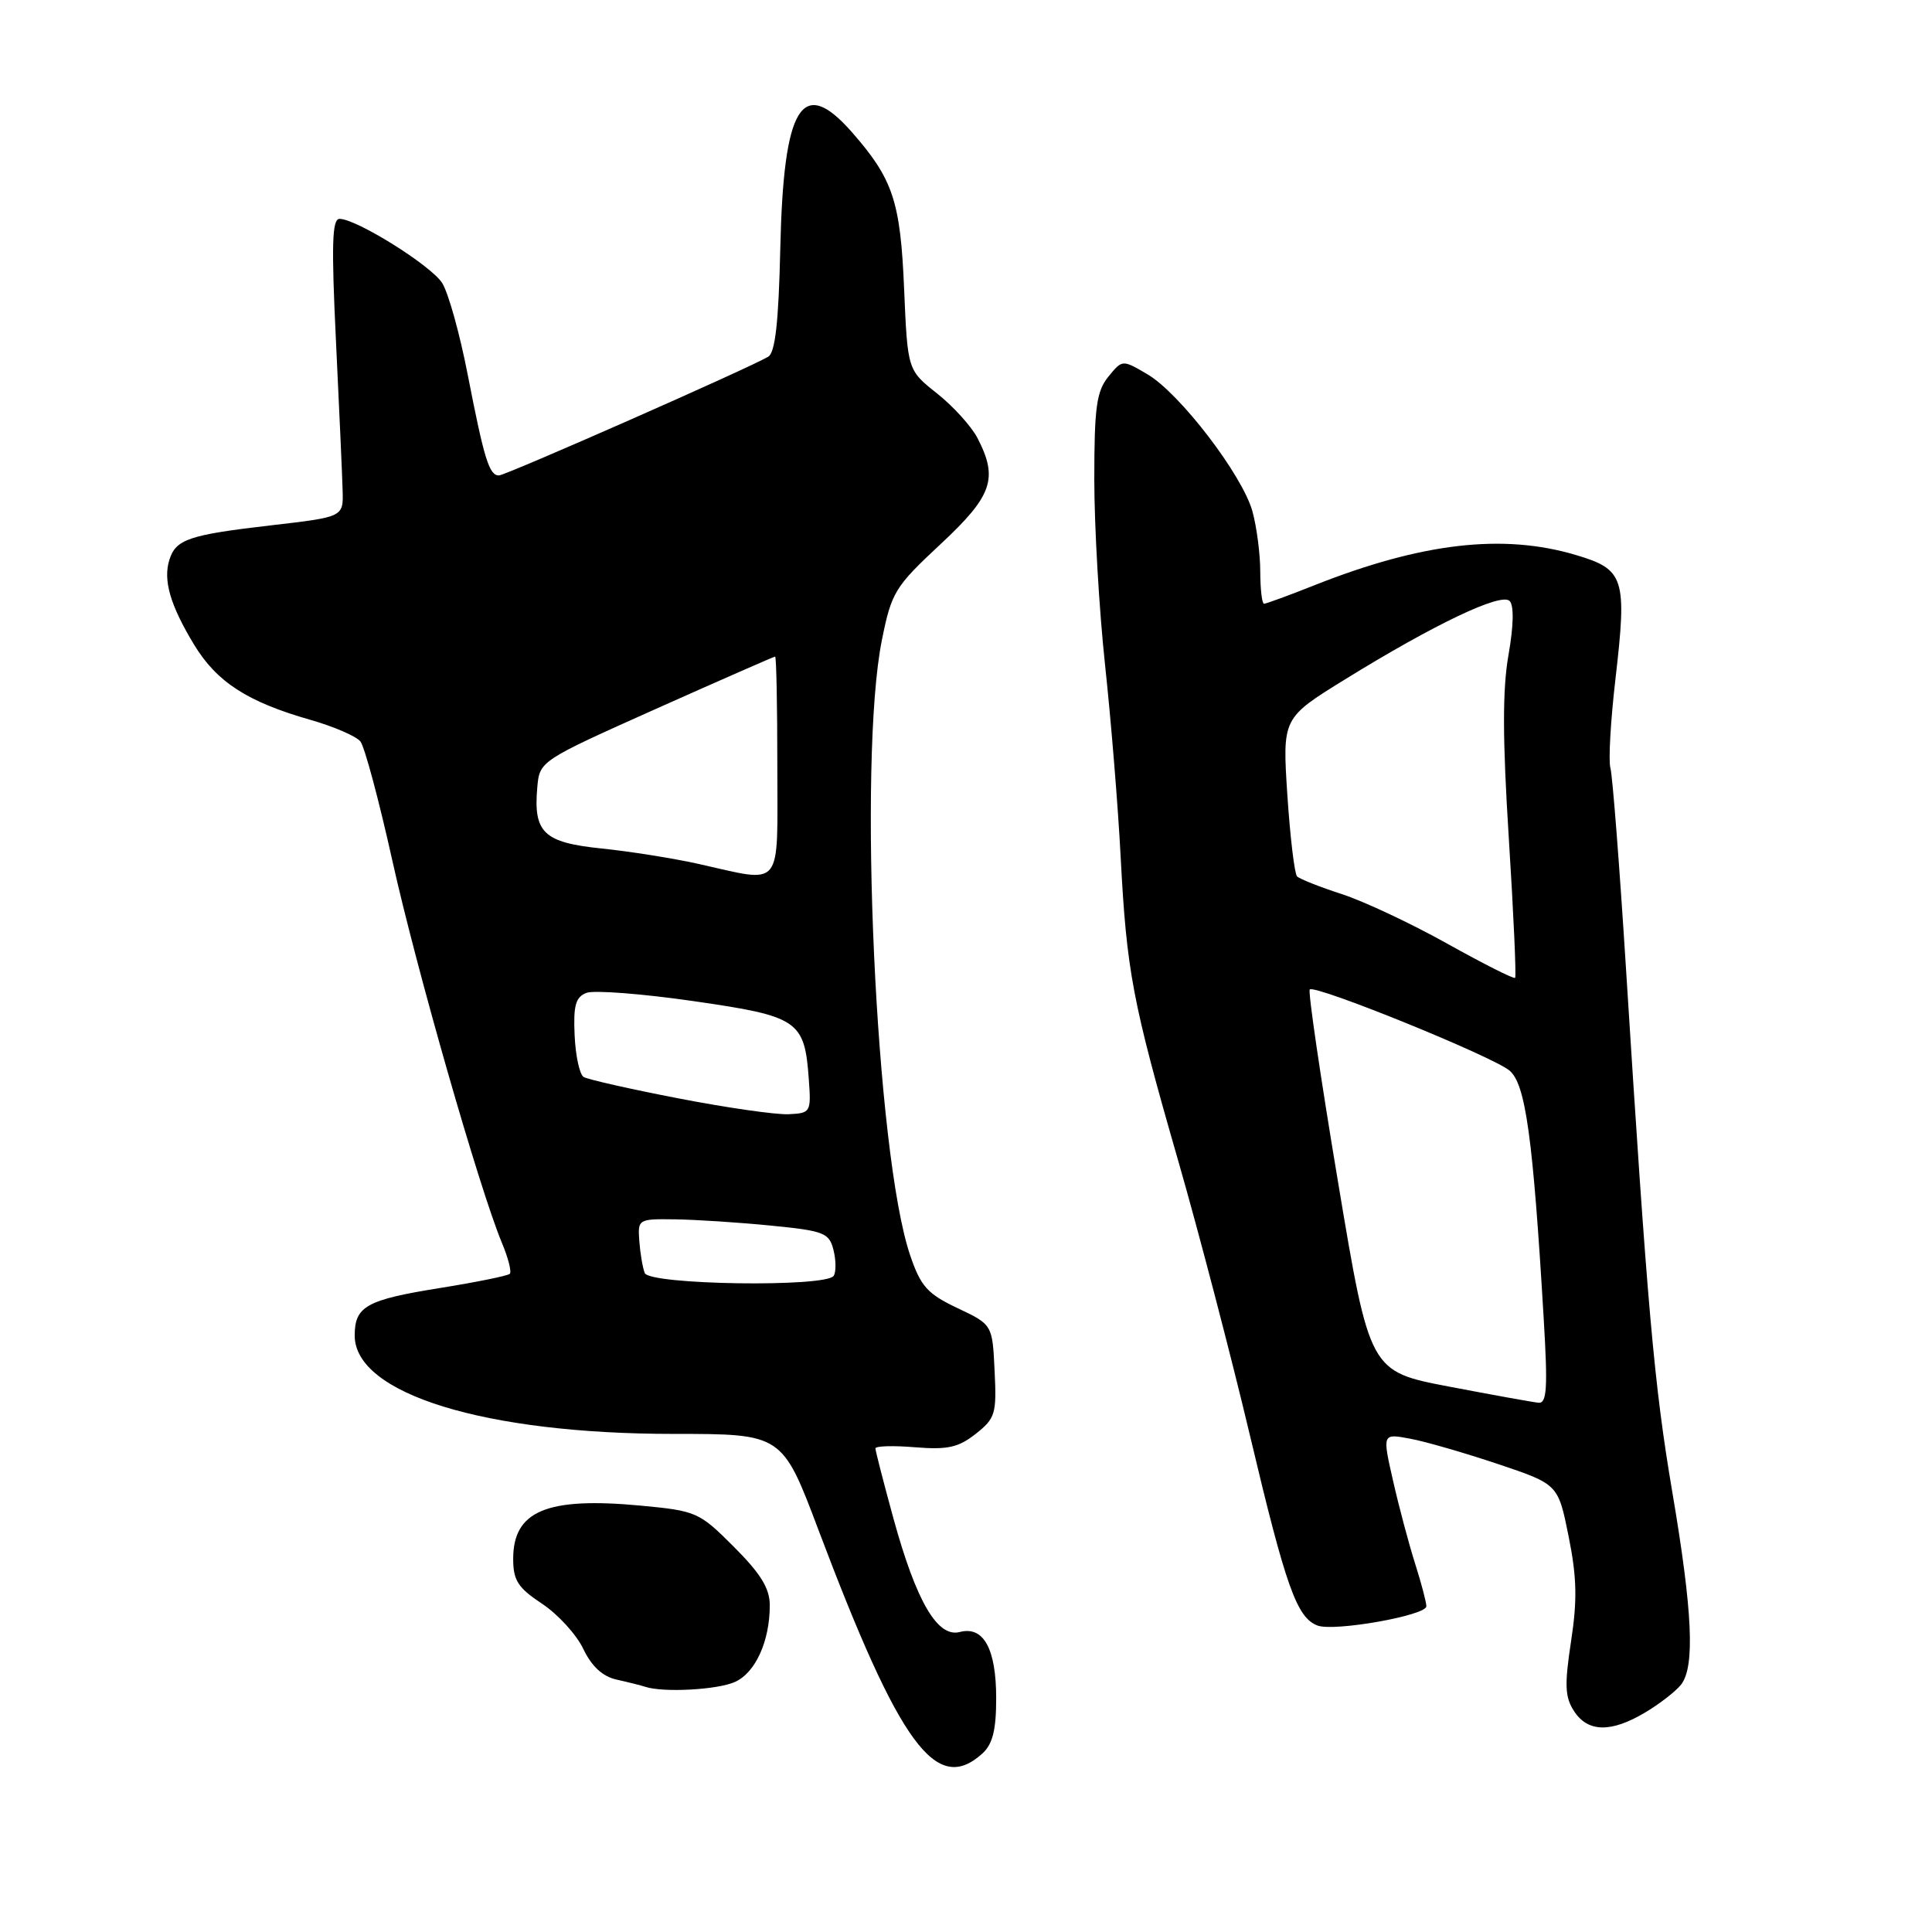 <?xml version="1.0" encoding="UTF-8" standalone="no"?>
<!DOCTYPE svg PUBLIC "-//W3C//DTD SVG 1.1//EN" "http://www.w3.org/Graphics/SVG/1.1/DTD/svg11.dtd" >
<svg xmlns="http://www.w3.org/2000/svg" xmlns:xlink="http://www.w3.org/1999/xlink" version="1.1" viewBox="0 0 256 256">
 <g >
 <path fill="currentColor"
d=" M 130.17 232.35 C 131.53 231.11 132.00 229.24 132.00 225.04 C 132.00 218.47 130.33 215.42 127.17 216.25 C 124.22 217.02 121.42 212.22 118.39 201.22 C 117.08 196.43 116.00 192.25 116.00 191.92 C 116.00 191.60 118.36 191.53 121.25 191.77 C 125.56 192.12 127.00 191.80 129.29 189.99 C 131.89 187.94 132.07 187.34 131.79 181.65 C 131.50 175.52 131.50 175.52 126.87 173.33 C 122.88 171.44 122.00 170.45 120.60 166.33 C 116.05 152.98 113.65 100.66 116.86 84.79 C 118.13 78.47 118.58 77.74 124.61 72.12 C 131.50 65.70 132.30 63.42 129.53 58.06 C 128.72 56.49 126.30 53.83 124.16 52.13 C 120.26 49.04 120.26 49.04 119.80 38.27 C 119.31 26.65 118.33 23.73 112.88 17.51 C 106.26 9.97 103.81 13.96 103.39 33.00 C 103.17 42.71 102.72 46.72 101.79 47.27 C 99.27 48.77 66.99 63.00 66.11 63.00 C 64.82 63.00 64.15 60.82 61.98 49.67 C 60.92 44.21 59.39 38.72 58.57 37.47 C 57.03 35.12 47.22 29.00 44.99 29.00 C 44.00 29.00 43.90 32.42 44.52 45.25 C 44.95 54.19 45.35 63.08 45.40 65.00 C 45.50 68.50 45.50 68.50 36.00 69.60 C 25.03 70.87 23.31 71.45 22.45 74.16 C 21.59 76.88 22.54 80.16 25.71 85.41 C 28.71 90.36 32.77 93.00 41.12 95.38 C 44.21 96.26 47.19 97.55 47.75 98.24 C 48.31 98.93 50.21 106.03 51.98 114.00 C 55.15 128.30 63.54 157.57 66.50 164.67 C 67.34 166.67 67.81 168.52 67.55 168.79 C 67.28 169.05 63.14 169.89 58.35 170.66 C 48.54 172.23 47.00 173.09 47.00 176.97 C 47.00 184.69 64.24 190.00 89.28 190.00 C 103.65 190.00 103.65 190.00 108.46 202.75 C 119.25 231.32 124.06 237.88 130.17 232.35 Z  M 218.00 226.91 C 219.93 225.76 222.06 224.10 222.75 223.22 C 224.61 220.84 224.28 213.57 221.59 197.71 C 219.17 183.45 218.29 173.40 215.43 128.00 C 214.58 114.53 213.66 102.72 213.39 101.77 C 213.11 100.82 213.41 95.53 214.05 90.02 C 215.61 76.58 215.25 75.45 208.81 73.54 C 199.17 70.67 188.43 71.91 174.24 77.52 C 170.80 78.89 167.76 80.00 167.49 80.00 C 167.22 80.00 167.00 78.09 166.99 75.75 C 166.99 73.41 166.52 69.81 165.95 67.74 C 164.60 62.91 156.30 52.08 152.02 49.58 C 148.71 47.64 148.71 47.64 146.85 49.93 C 145.29 51.86 145.00 54.01 145.00 63.52 C 145.00 69.73 145.64 80.81 146.43 88.15 C 147.22 95.49 148.15 106.90 148.49 113.50 C 149.29 128.72 150.03 132.66 156.12 153.81 C 158.86 163.34 163.15 179.76 165.65 190.31 C 170.39 210.30 171.83 214.34 174.57 215.39 C 176.76 216.23 189.00 214.06 189.00 212.84 C 189.00 212.31 188.33 209.77 187.51 207.19 C 186.69 204.61 185.37 199.67 184.59 196.22 C 183.16 189.94 183.16 189.94 186.83 190.63 C 188.85 191.00 194.09 192.52 198.48 193.99 C 206.46 196.67 206.46 196.67 207.85 203.58 C 208.94 208.98 209.01 212.04 208.17 217.50 C 207.29 223.29 207.36 224.89 208.58 226.75 C 210.41 229.55 213.47 229.61 218.00 226.91 Z  M 97.40 222.86 C 100.11 221.63 102.00 217.46 102.00 212.71 C 102.00 210.47 100.80 208.52 97.25 204.97 C 92.64 200.35 92.28 200.20 84.87 199.50 C 72.45 198.34 68.00 200.20 68.00 206.56 C 68.00 209.41 68.63 210.39 71.82 212.50 C 73.92 213.89 76.39 216.59 77.29 218.49 C 78.41 220.82 79.85 222.15 81.72 222.56 C 83.25 222.90 84.95 223.33 85.50 223.51 C 87.87 224.30 95.11 223.91 97.40 222.86 Z  M 85.43 168.68 C 85.15 167.96 84.83 166.05 84.71 164.43 C 84.50 161.54 84.57 161.50 89.50 161.57 C 92.25 161.61 97.95 161.98 102.16 162.40 C 109.19 163.09 109.87 163.36 110.44 165.62 C 110.78 166.98 110.80 168.52 110.47 169.05 C 109.51 170.60 86.04 170.26 85.43 168.68 Z  M 89.90 145.54 C 83.52 144.31 77.86 143.03 77.33 142.70 C 76.80 142.37 76.26 139.89 76.14 137.18 C 75.96 133.23 76.27 132.11 77.71 131.56 C 78.69 131.18 85.07 131.67 91.87 132.65 C 105.81 134.66 106.61 135.20 107.17 143.00 C 107.49 147.38 107.42 147.50 104.50 147.64 C 102.85 147.72 96.28 146.78 89.90 145.54 Z  M 92.50 114.46 C 89.20 113.73 83.45 112.81 79.71 112.43 C 72.05 111.64 70.67 110.34 71.19 104.37 C 71.50 100.83 71.50 100.83 86.96 93.91 C 95.47 90.11 102.56 87.00 102.71 87.00 C 102.87 87.00 103.00 93.53 103.00 101.50 C 103.00 118.13 103.92 117.00 92.50 114.46 Z  M 192.00 183.73 C 181.49 181.72 181.49 181.72 177.30 156.64 C 174.99 142.85 173.30 131.36 173.55 131.11 C 174.24 130.42 197.72 139.95 200.01 141.85 C 202.15 143.62 203.13 150.71 204.55 174.75 C 205.10 183.92 204.97 185.98 203.86 185.87 C 203.11 185.80 197.77 184.83 192.00 183.73 Z  M 191.77 125.04 C 186.99 122.37 180.71 119.42 177.79 118.47 C 174.88 117.53 172.22 116.47 171.87 116.13 C 171.53 115.78 170.95 110.92 170.58 105.33 C 169.92 95.15 169.92 95.15 178.21 90.03 C 190.08 82.70 198.90 78.50 200.03 79.63 C 200.62 80.22 200.57 82.89 199.88 86.80 C 199.08 91.36 199.09 97.90 199.93 111.15 C 200.56 121.11 200.93 129.40 200.76 129.57 C 200.59 129.75 196.54 127.70 191.77 125.04 Z "/>
</g>
</svg>